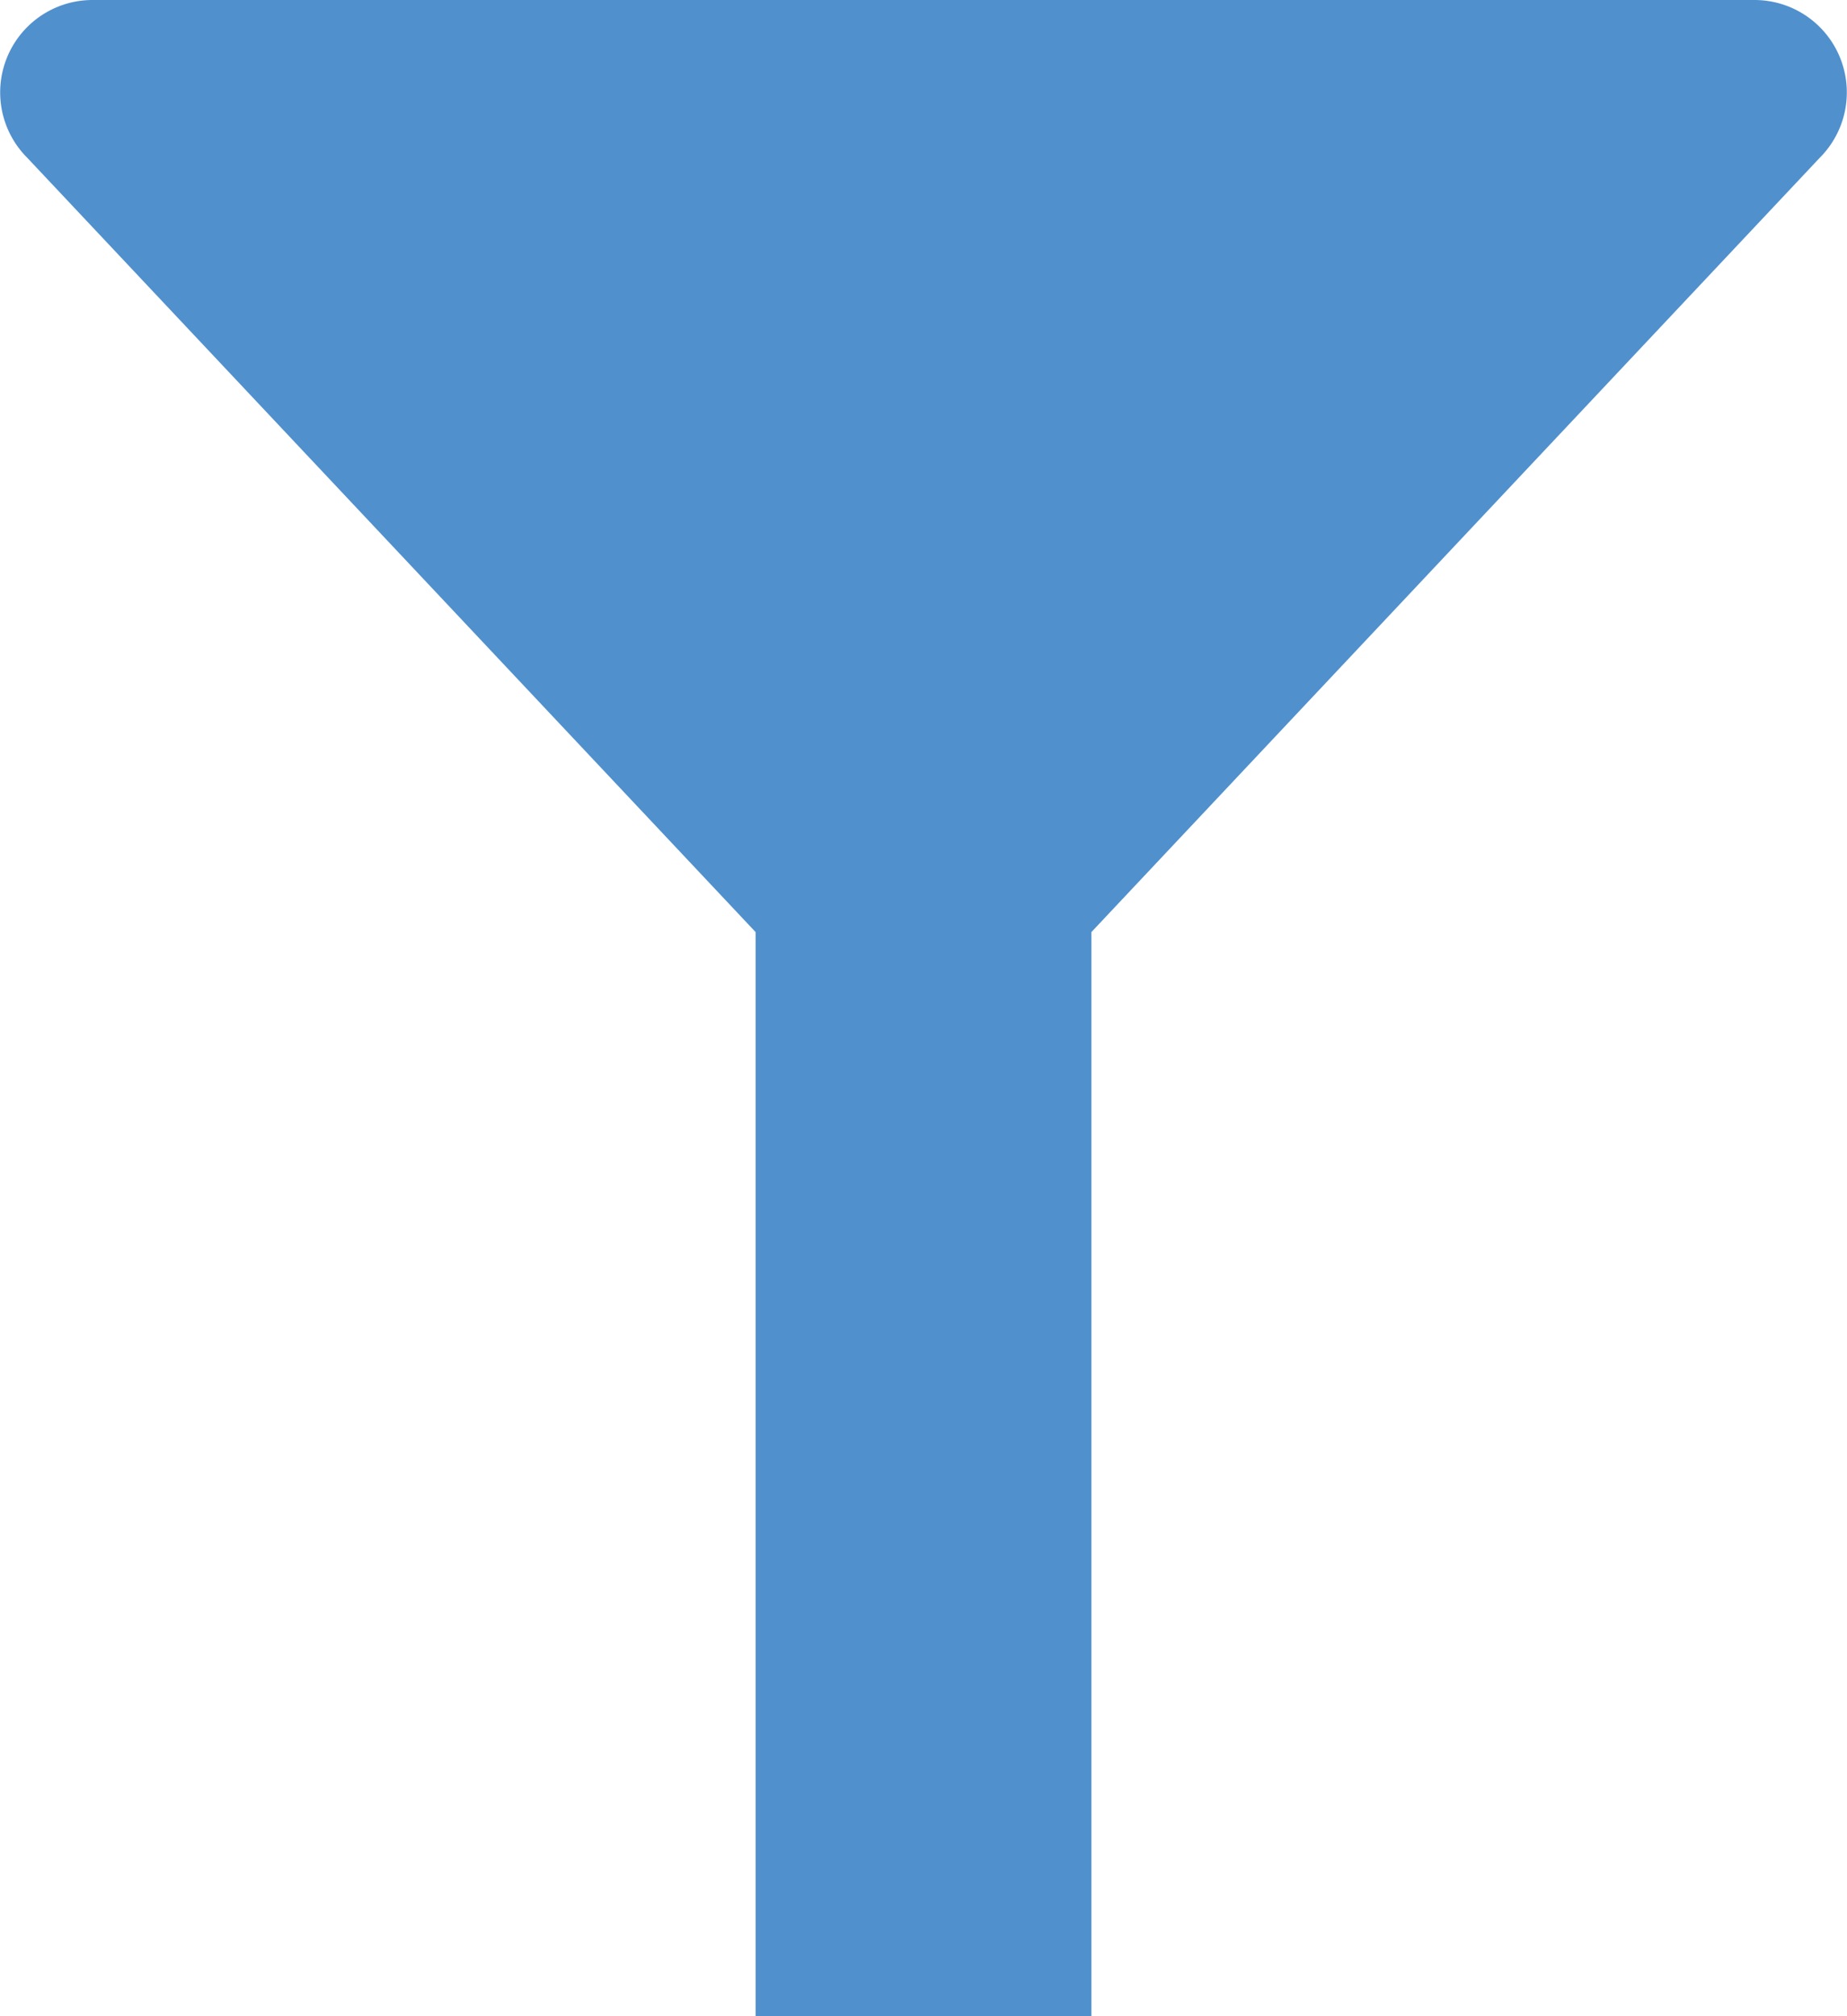 <svg xmlns="http://www.w3.org/2000/svg" viewBox="0 0 44 48"><defs><style>.cls-1{fill:#5090cd;}</style></defs><title>Asset 9621</title><g id="Layer_2" data-name="Layer 2"><g id="Text"><path class="cls-1" d="M41.796,0H2.204A2.2,2.2,0,0,0,.649,3.756L18,22.19V48h8V22.19l17.351-18.434A2.2,2.2,0,0,0,41.796,0Z"/></g></g></svg>
